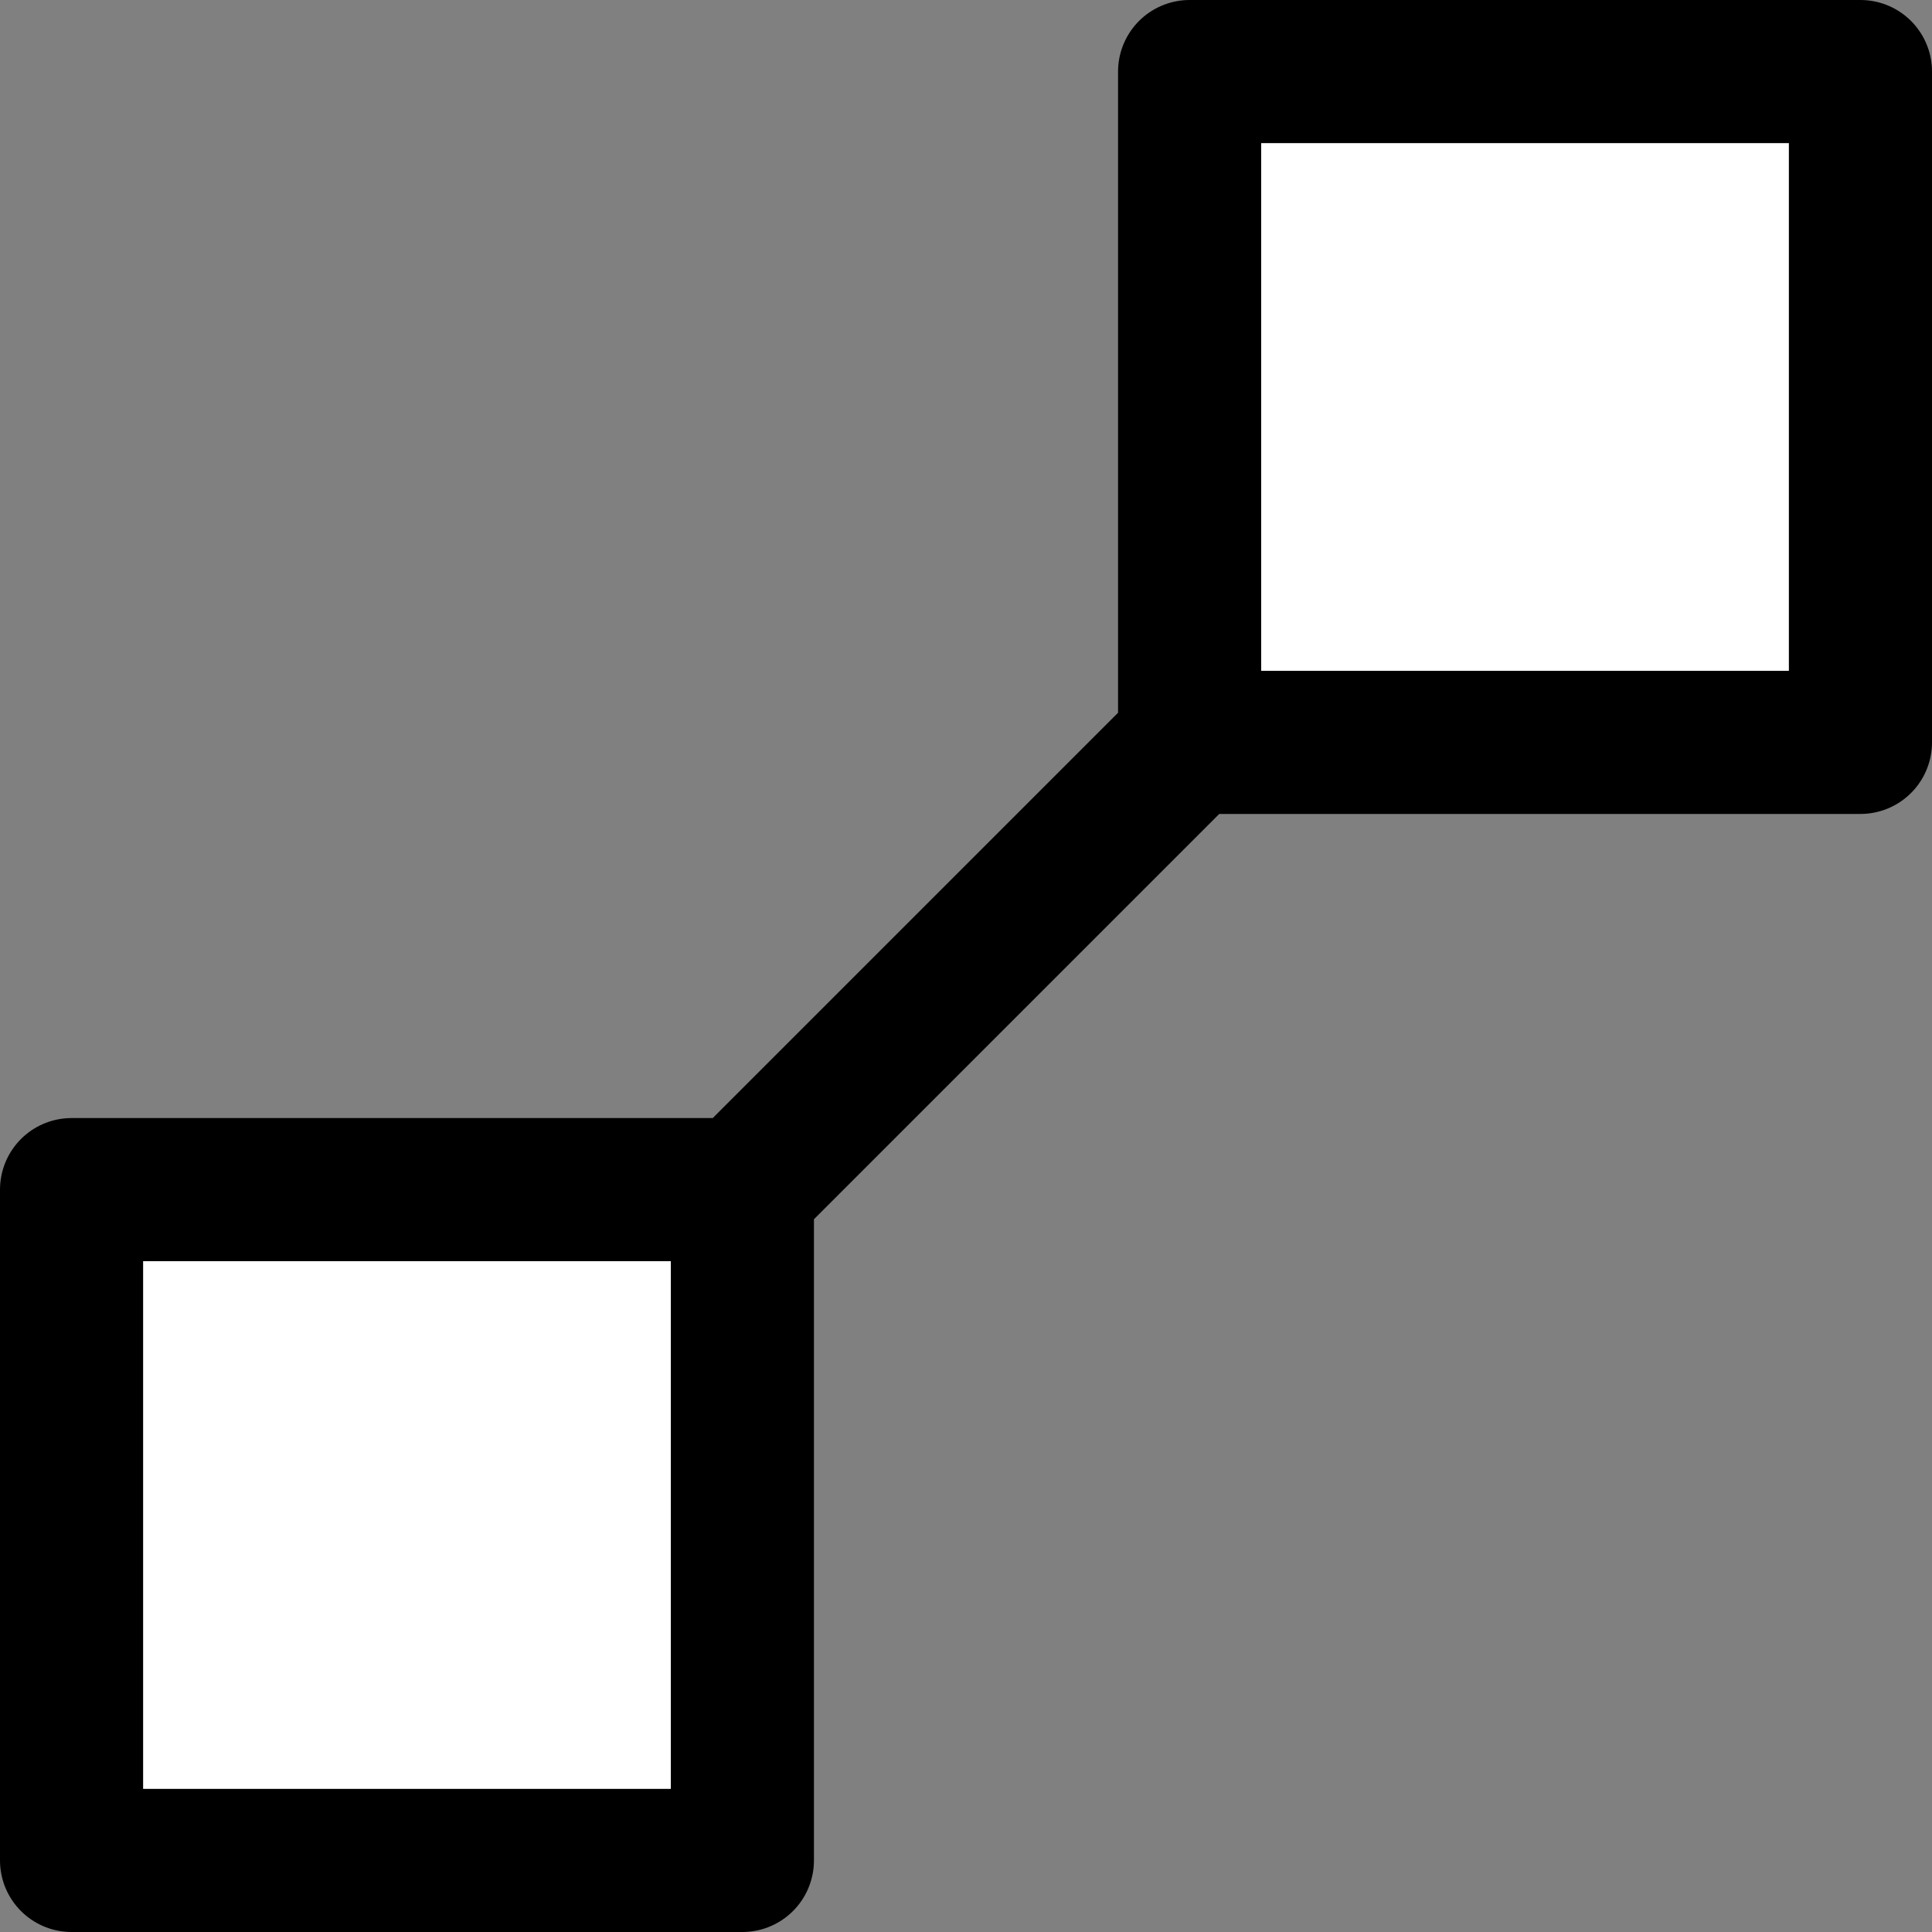 <svg width="27" height="27" viewBox="0 0 27 27" fill="none" xmlns="http://www.w3.org/2000/svg">
<rect x="0" y="0" width="27" height="27" fill="#808080" stroke="none"/>
<path d="M1 16.625H10.375L10.375 26H1L1 16.625Z" fill="white"/>
<path d="M26 1L16.625 1V10.375L26 10.375V1Z" fill="white"/>
<path d="M10.375 16.625H1L1 26H10.375L10.375 16.625ZM10.375 16.625L16.625 10.375M16.625 10.375L26 10.375V1L16.625 1V10.375Z" stroke="black" stroke-width="2" stroke-linejoin="round"/>
</svg>
